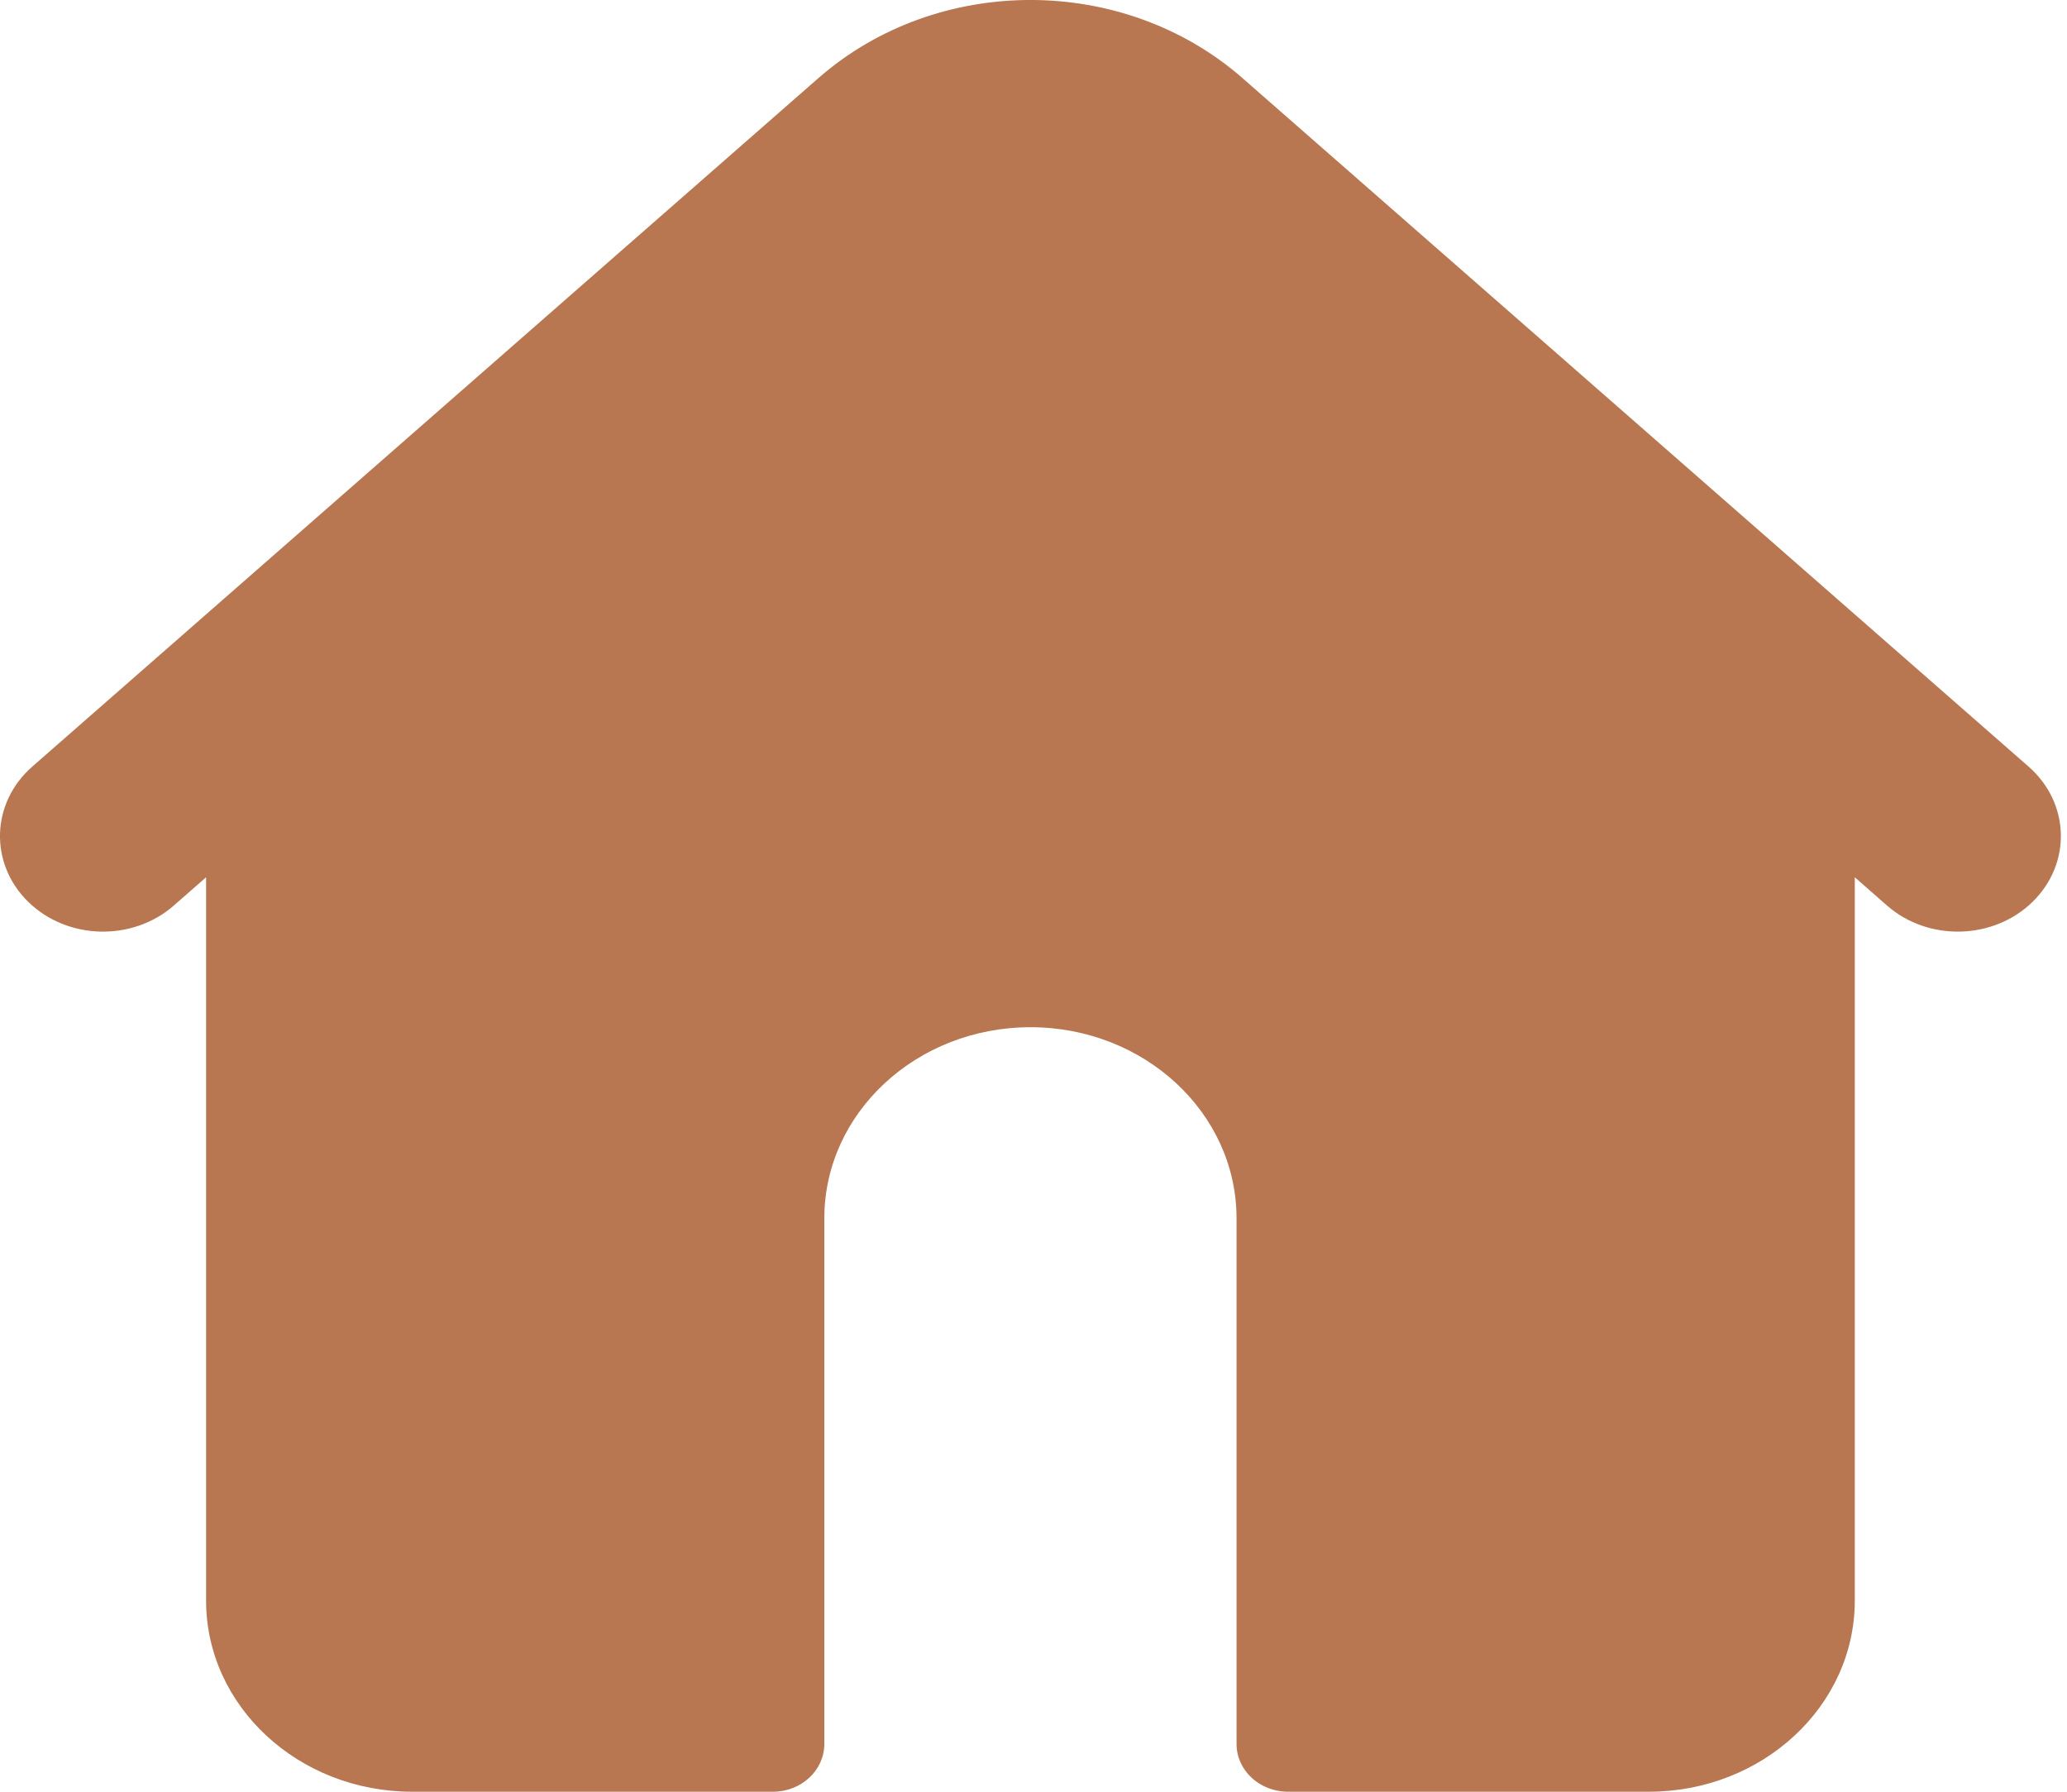 <svg width="30" height="26" viewBox="0 0 30 26" fill="none" xmlns="http://www.w3.org/2000/svg">
<path d="M2.991 12.73L2.522 13.141C1.922 13.666 0.975 13.641 0.408 13.085C-0.159 12.528 -0.132 11.65 0.469 11.124L11.875 1.136C13.604 -0.379 16.307 -0.379 18.036 1.136L29.442 11.124C30.043 11.65 30.07 12.528 29.502 13.085C28.935 13.641 27.989 13.666 27.388 13.141L26.92 12.73V23.226C26.92 24.758 25.581 26 23.929 26H18.694C18.281 26 17.947 25.69 17.947 25.307V17.68C17.947 16.148 16.607 14.906 14.956 14.906C13.304 14.906 11.964 16.148 11.964 17.68V25.307C11.964 25.69 11.63 26 11.217 26H5.982C4.331 26 2.991 24.758 2.991 23.226L2.991 12.73Z" fill="#B87651"/>
</svg>
